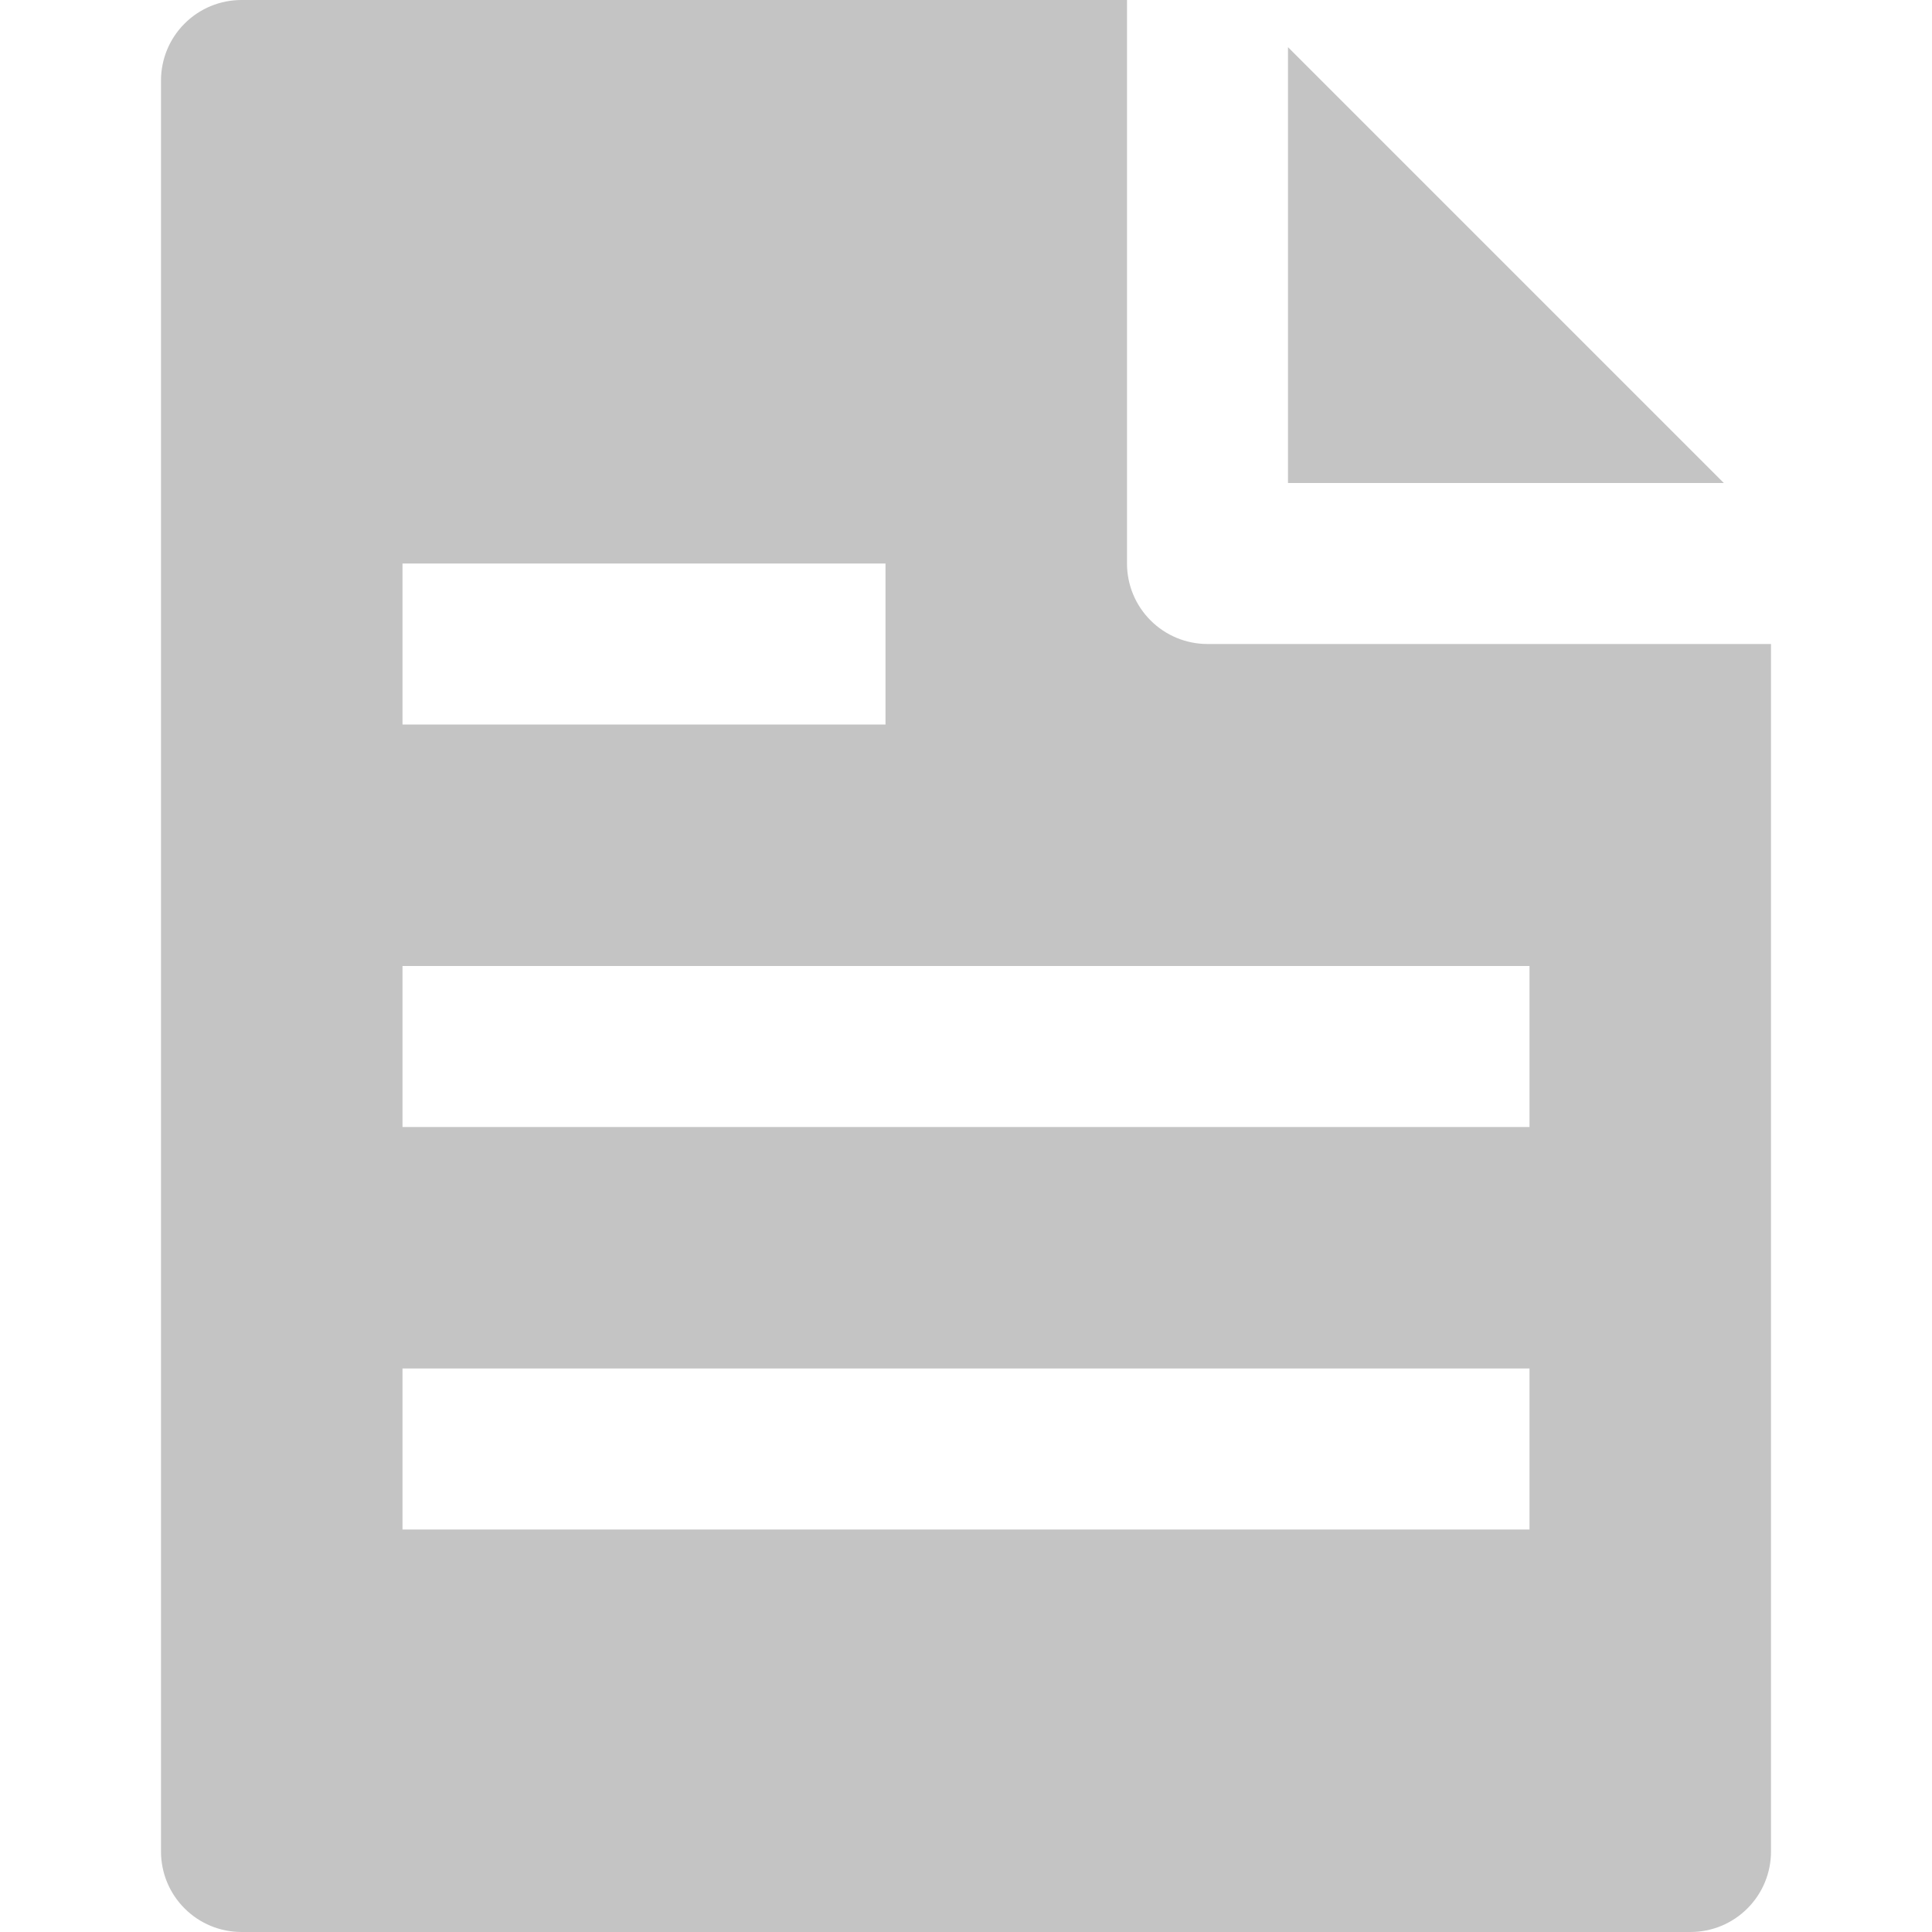 <svg width="24" height="24" viewBox="0 0 24 24" fill="none" xmlns="http://www.w3.org/2000/svg">
<path d="M14 0H3C2.735 0 2.48 0.105 2.293 0.293C2.105 0.48 2 0.735 2 1V23C2 23.265 2.105 23.52 2.293 23.707C2.48 23.895 2.735 24 3 24H21C21.265 24 21.52 23.895 21.707 23.707C21.895 23.52 22 23.265 22 23V8H15C14.735 8 14.48 7.895 14.293 7.707C14.105 7.52 14 7.265 14 7V0ZM5 17H19V19H5V17ZM5 12H19V14H5V12ZM11 9H5V7H11V9Z" fill="#C4C4C4"/>
<path d="M21.414 6H16V0.586L21.414 6Z" fill="#C4C4C4"/>
</svg>
